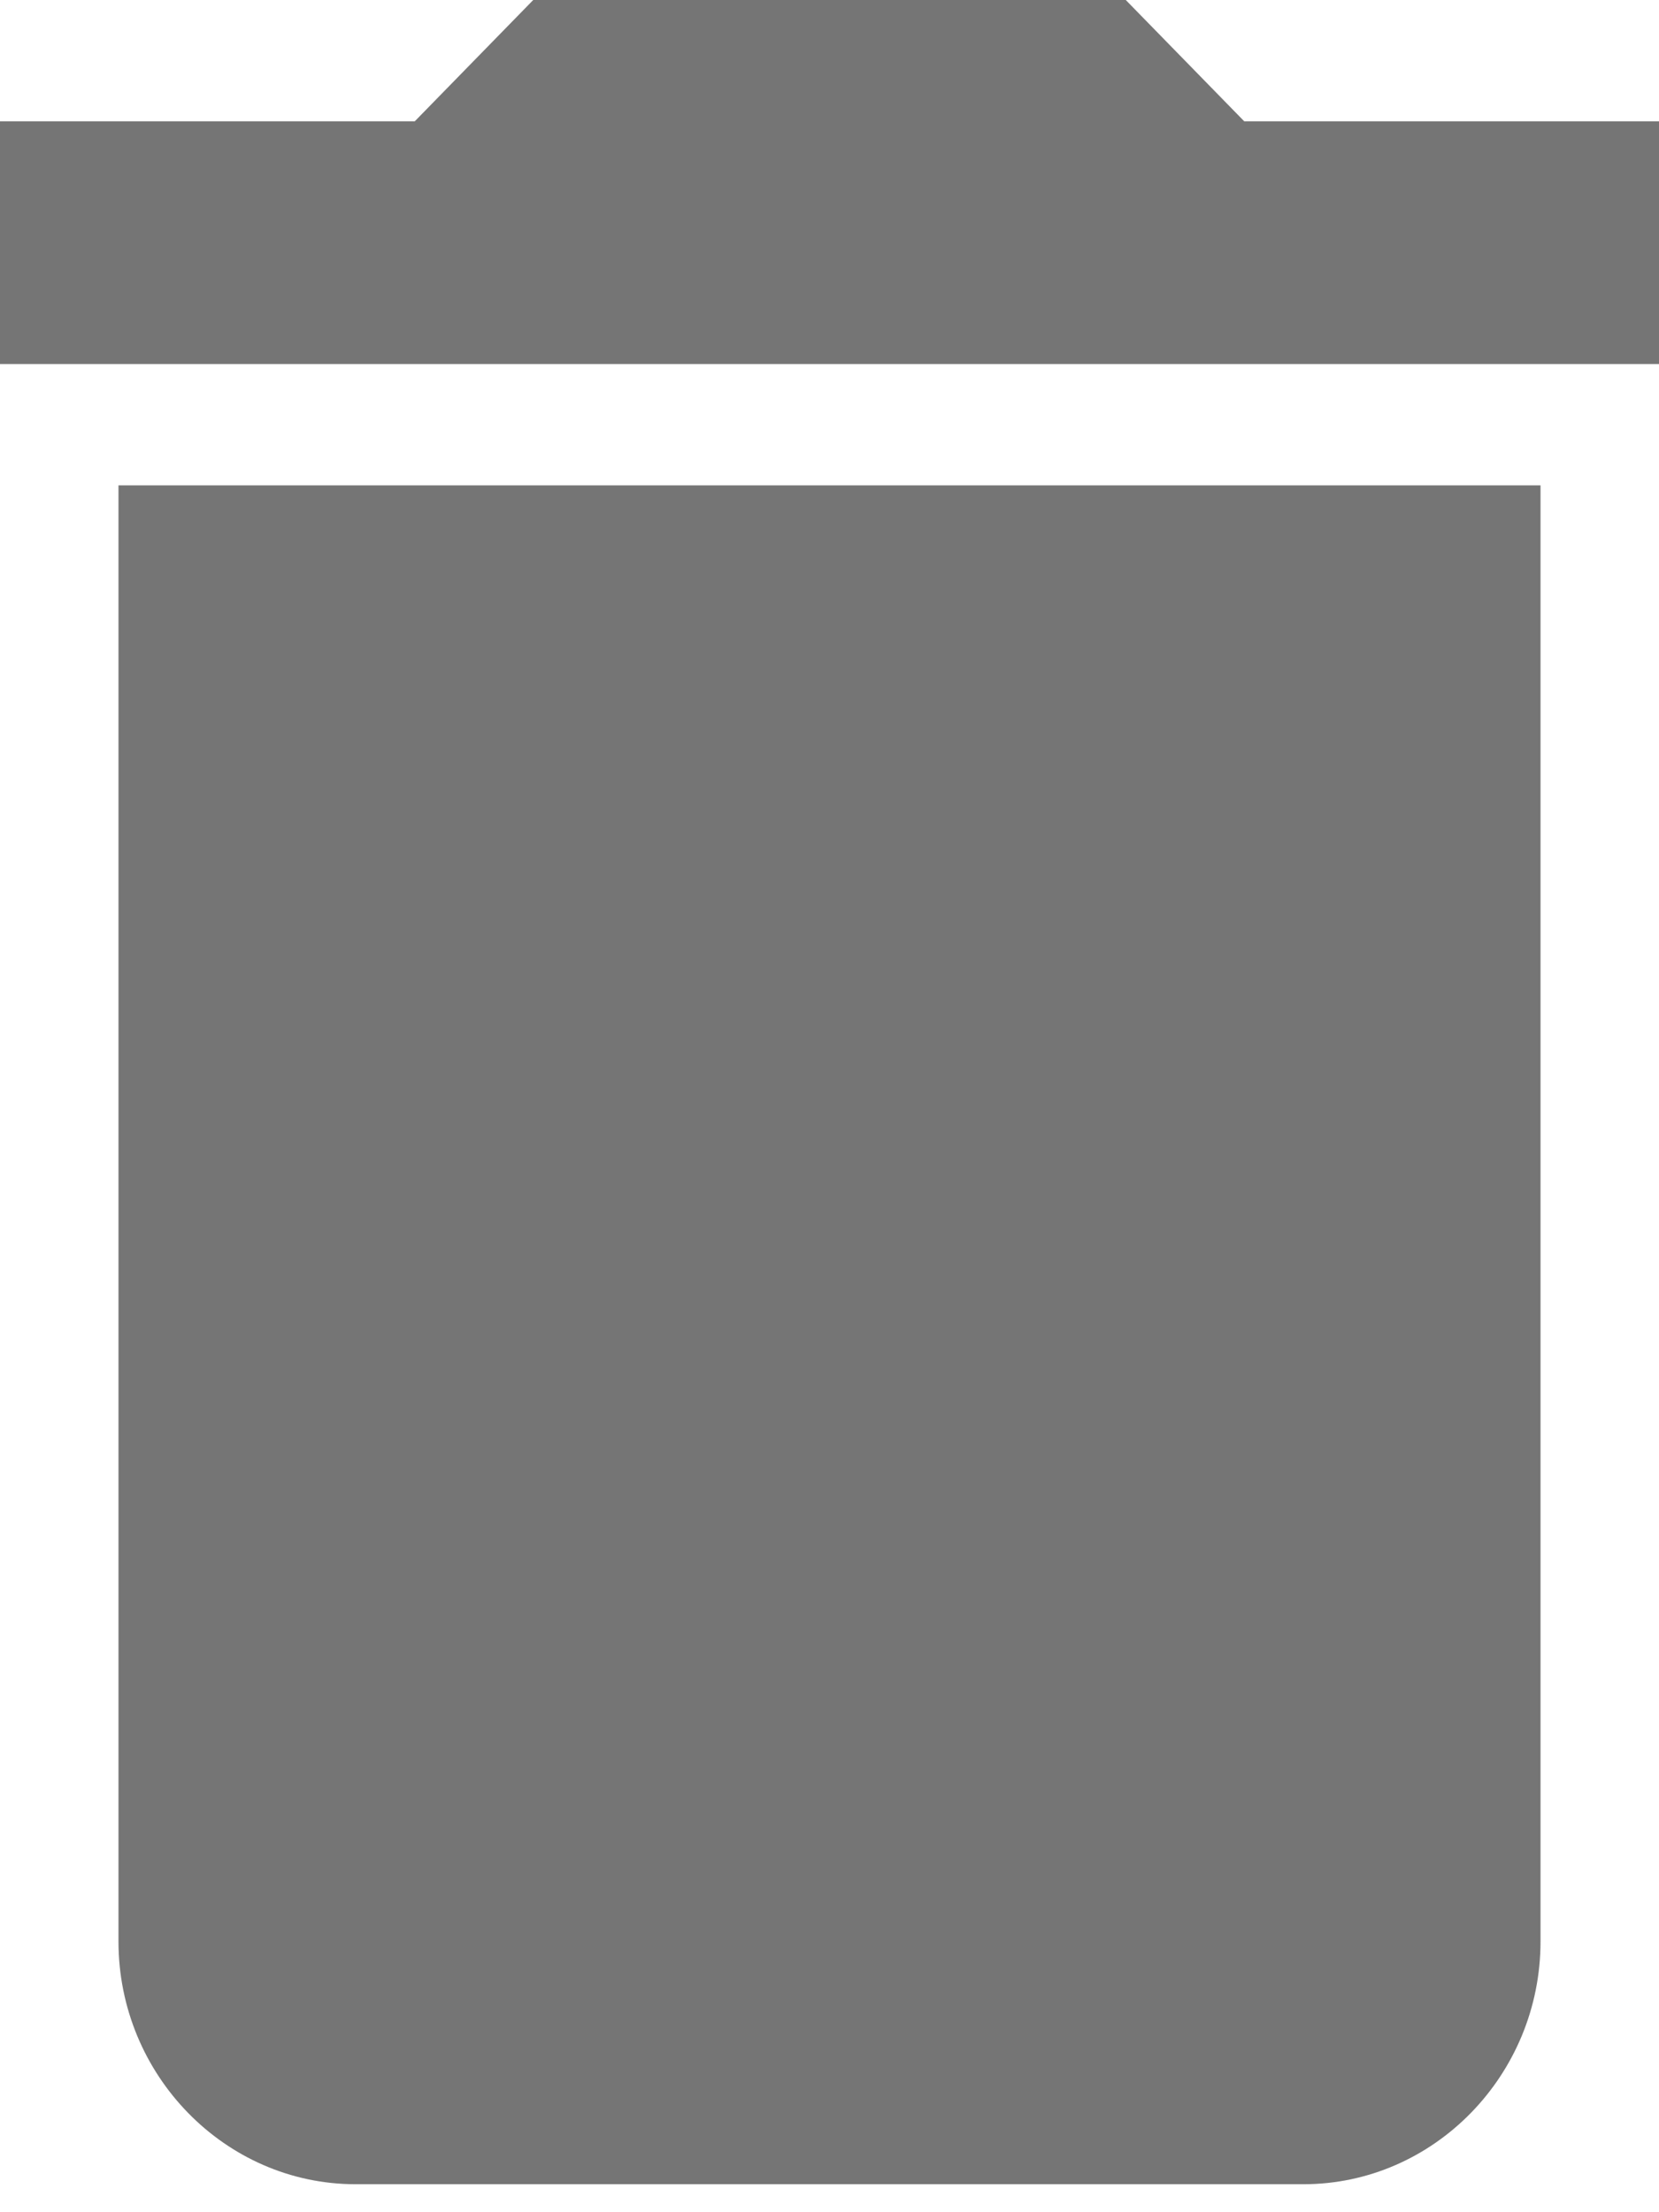 <svg width="24" height="32" viewBox="0 0 24 32" fill="none" xmlns="http://www.w3.org/2000/svg">
<path fill-rule="evenodd" clip-rule="evenodd" d="M1.714 28.084C1.714 30.015 3.257 31.595 5.143 31.595H18.857C20.743 31.595 22.286 30.015 22.286 28.084V7.021H1.714V28.084ZM24 1.755H18L16.286 0H7.714L6 1.755H0V5.266H24V1.755Z" fill="black" fill-opacity="0.54"/>
</svg>

